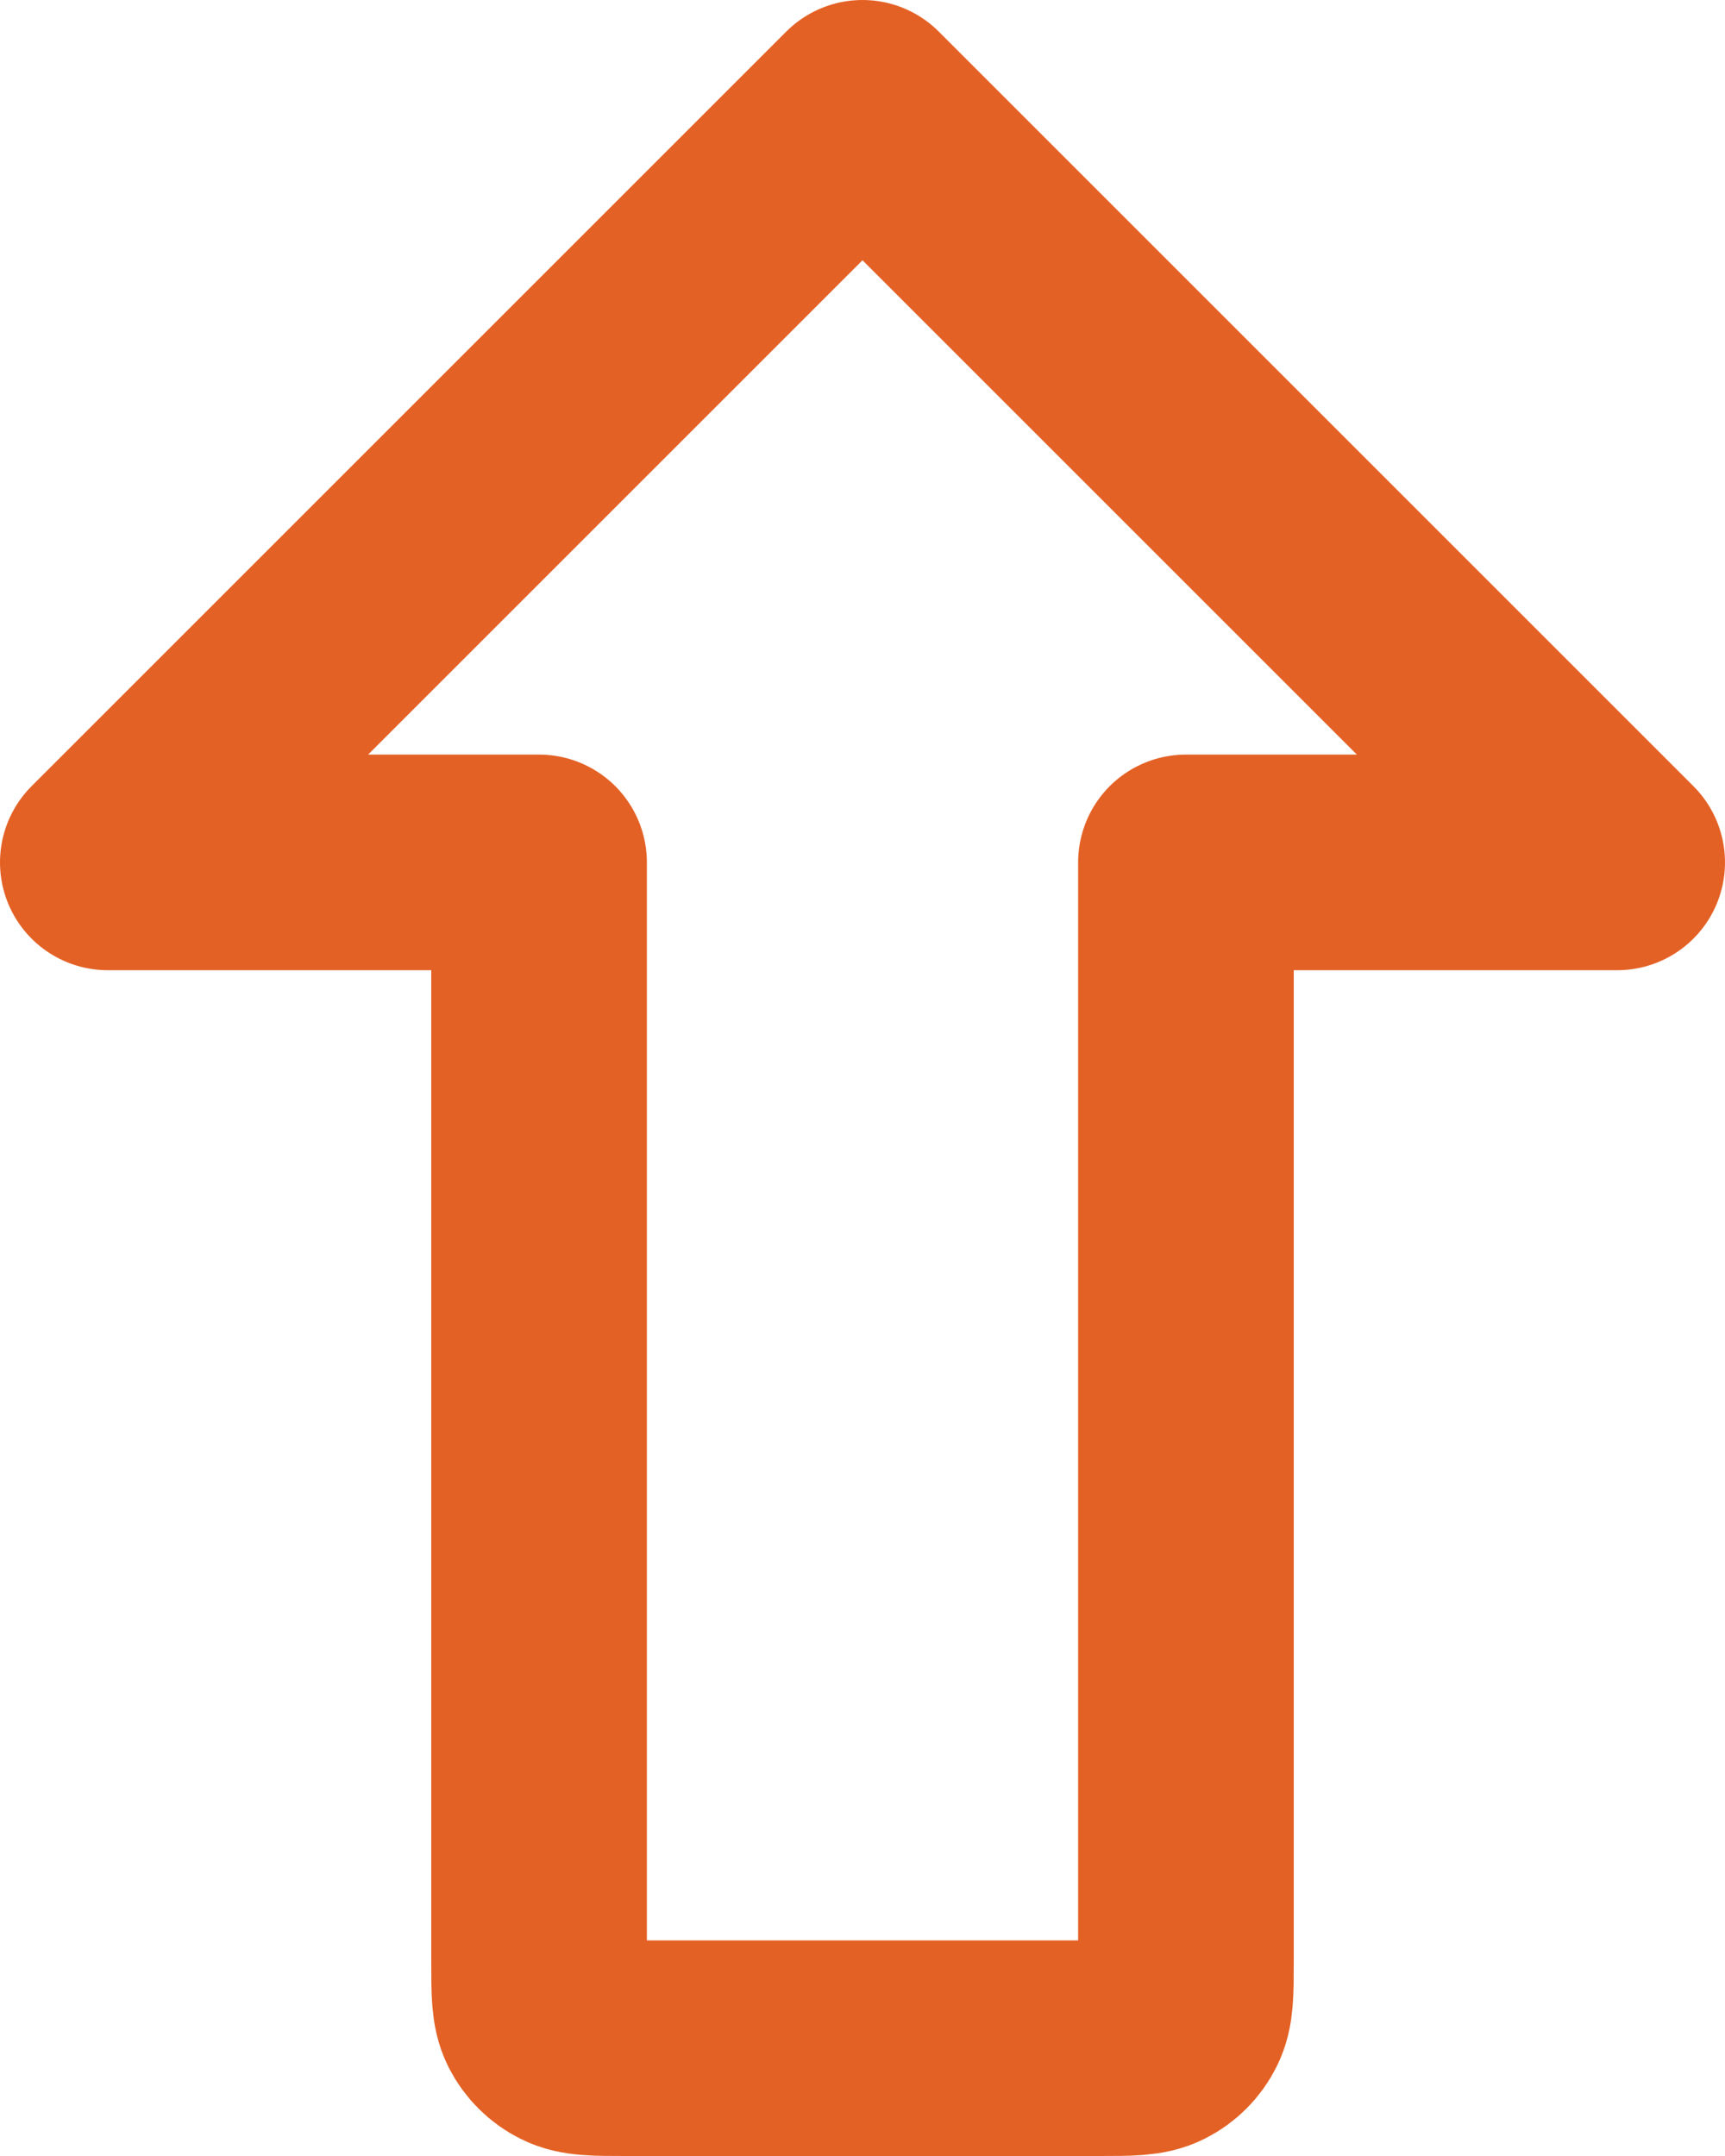 <svg width="16" height="20" viewBox="0 0 16 20" fill="none" xmlns="http://www.w3.org/2000/svg">
<path d="M5.8 19C5.52 19 5.38 19 5.273 18.945C5.179 18.898 5.102 18.821 5.054 18.727C5 18.62 5 18.48 5 18.2V8H1L8 1L15 8H11V18.2C11 18.48 11 18.62 10.945 18.727C10.898 18.821 10.821 18.898 10.727 18.945C10.62 19 10.48 19 10.2 19H5.8Z" stroke="#E46125" stroke-width="2" stroke-linecap="round" stroke-linejoin="round"/>
</svg>
